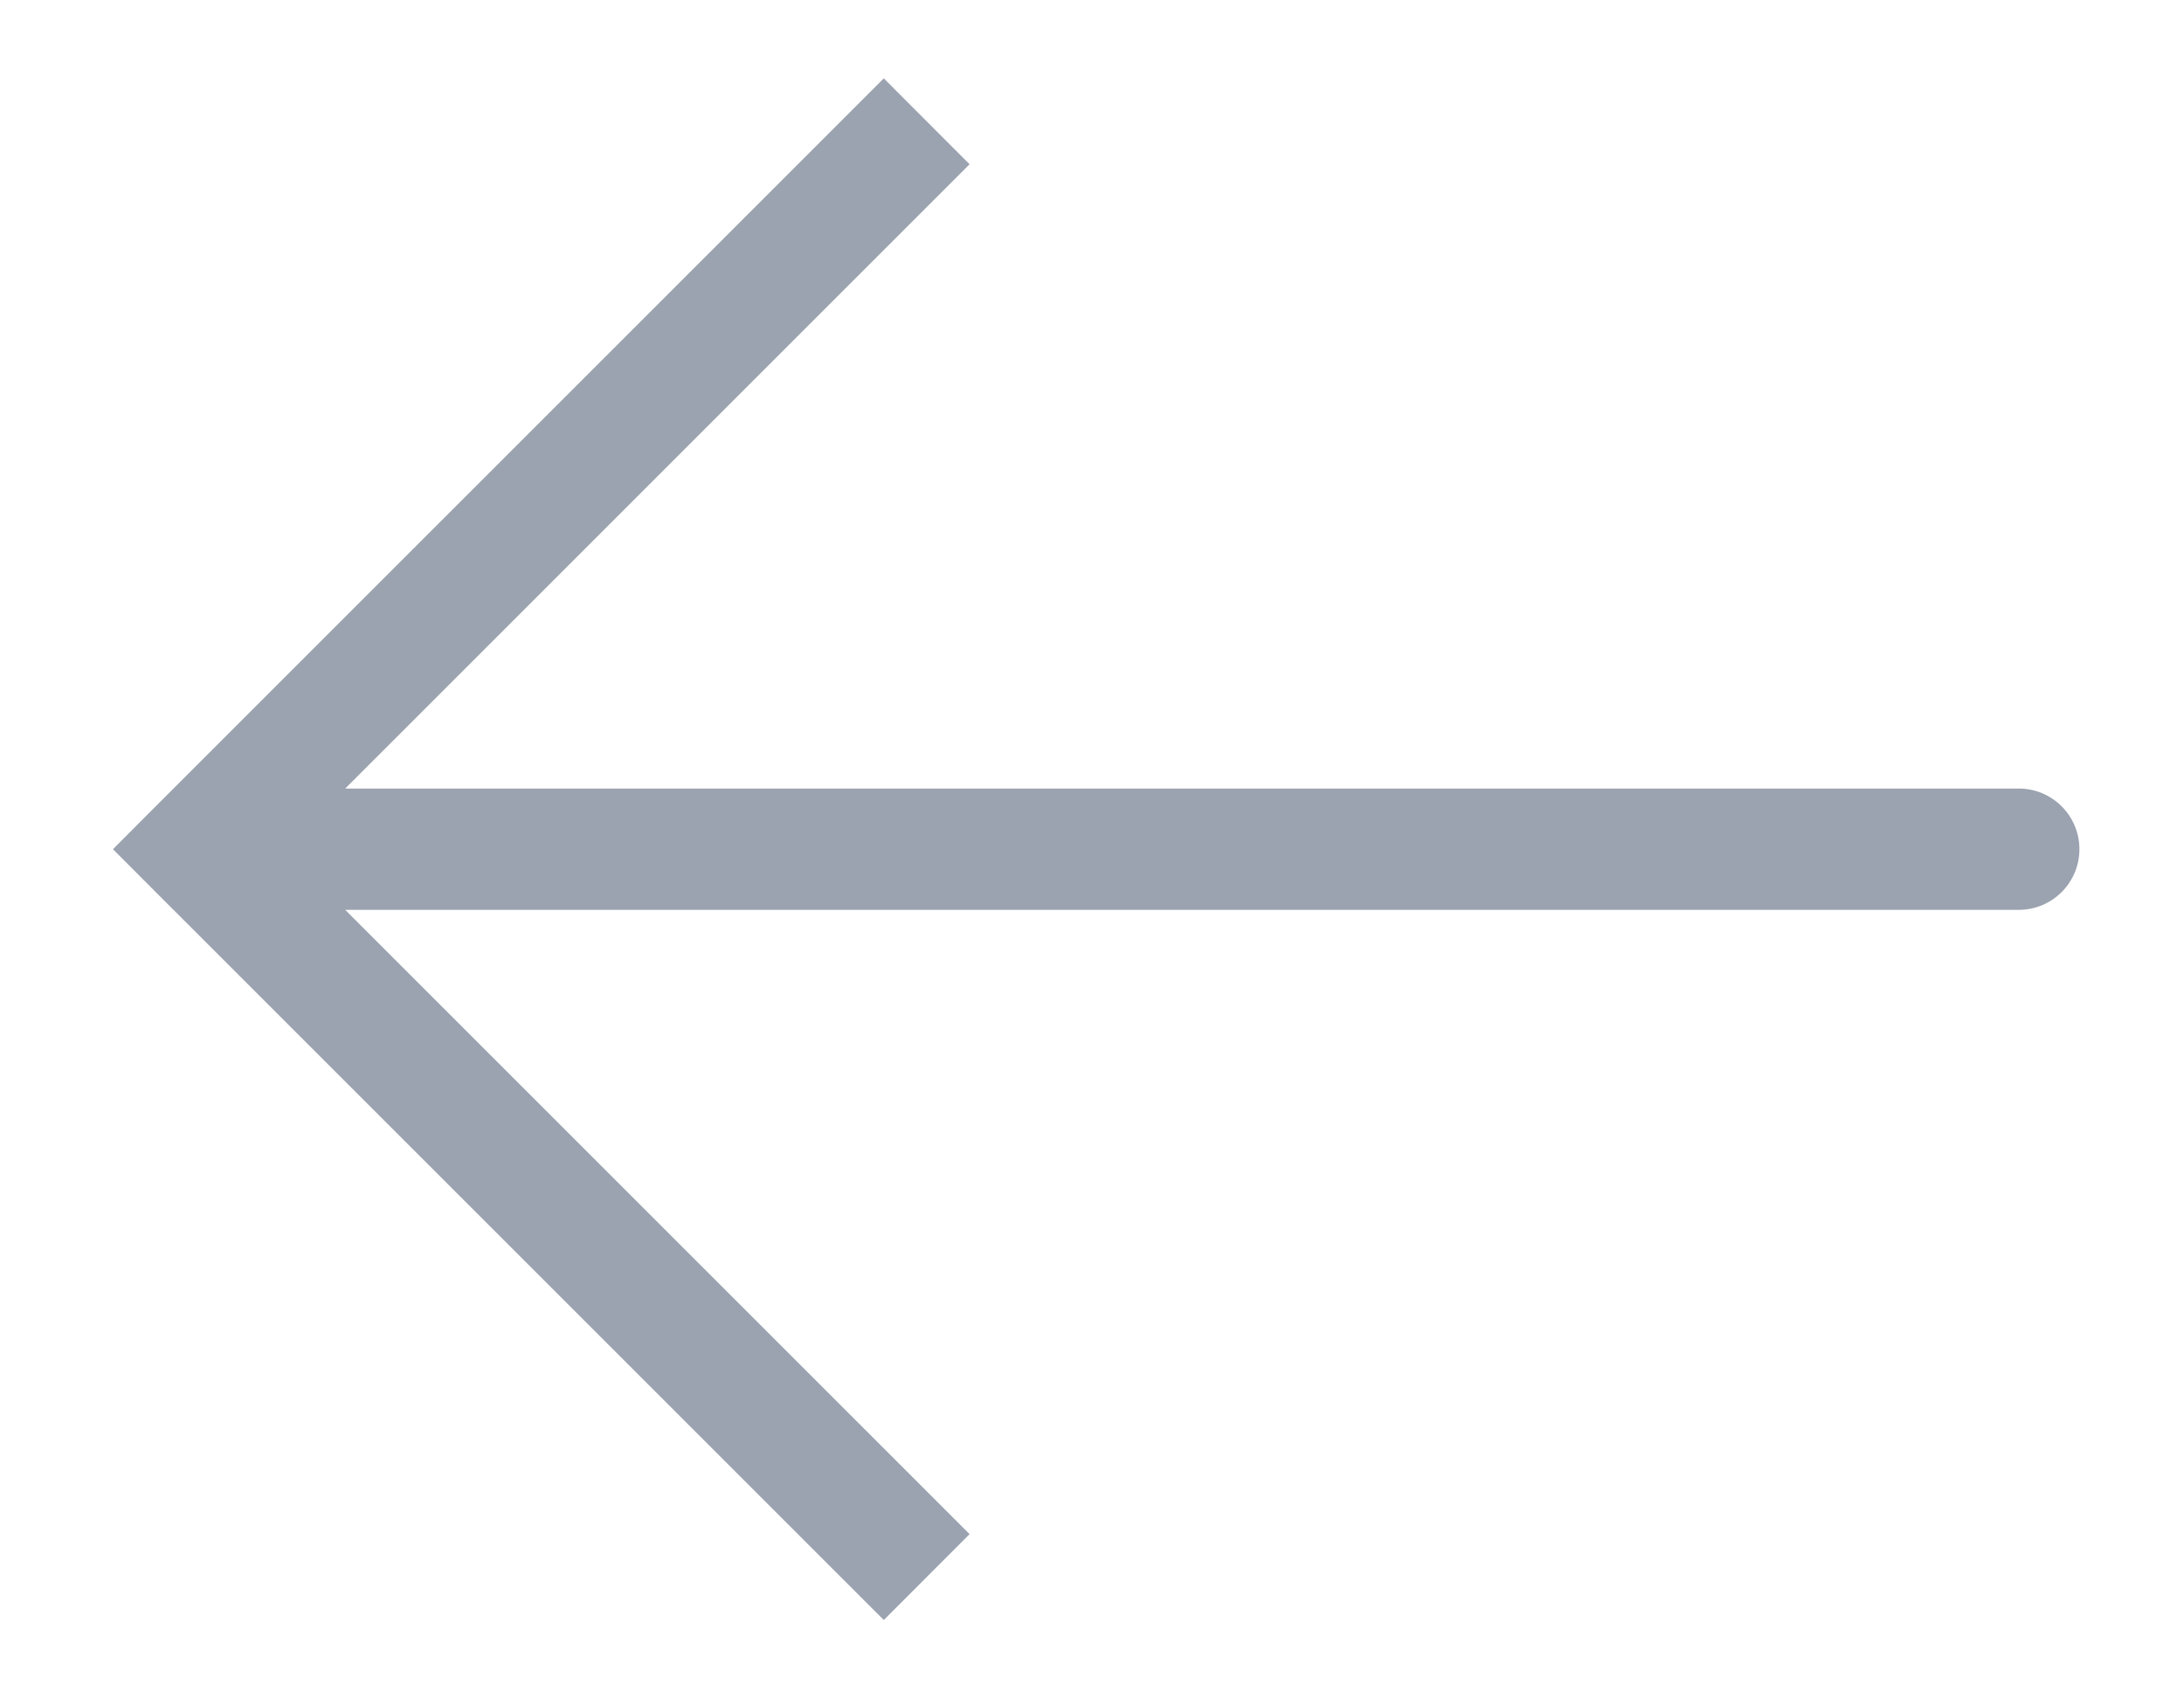 <svg width="18" height="14" viewBox="0 0 18 14" fill="none" xmlns="http://www.w3.org/2000/svg">
<path d="M1.638 7L1.284 6.646L0.931 7L1.284 7.354L1.638 7ZM16.638 7.5C16.914 7.5 17.138 7.276 17.138 7C17.138 6.724 16.914 6.5 16.638 6.5V7.5ZM7.284 0.646L1.284 6.646L1.991 7.354L7.991 1.354L7.284 0.646ZM1.284 7.354L7.284 13.354L7.991 12.646L1.991 6.646L1.284 7.354ZM1.638 7.5H16.638V6.5H1.638V7.5Z" fill="#9BA2B0"/>
</svg>
